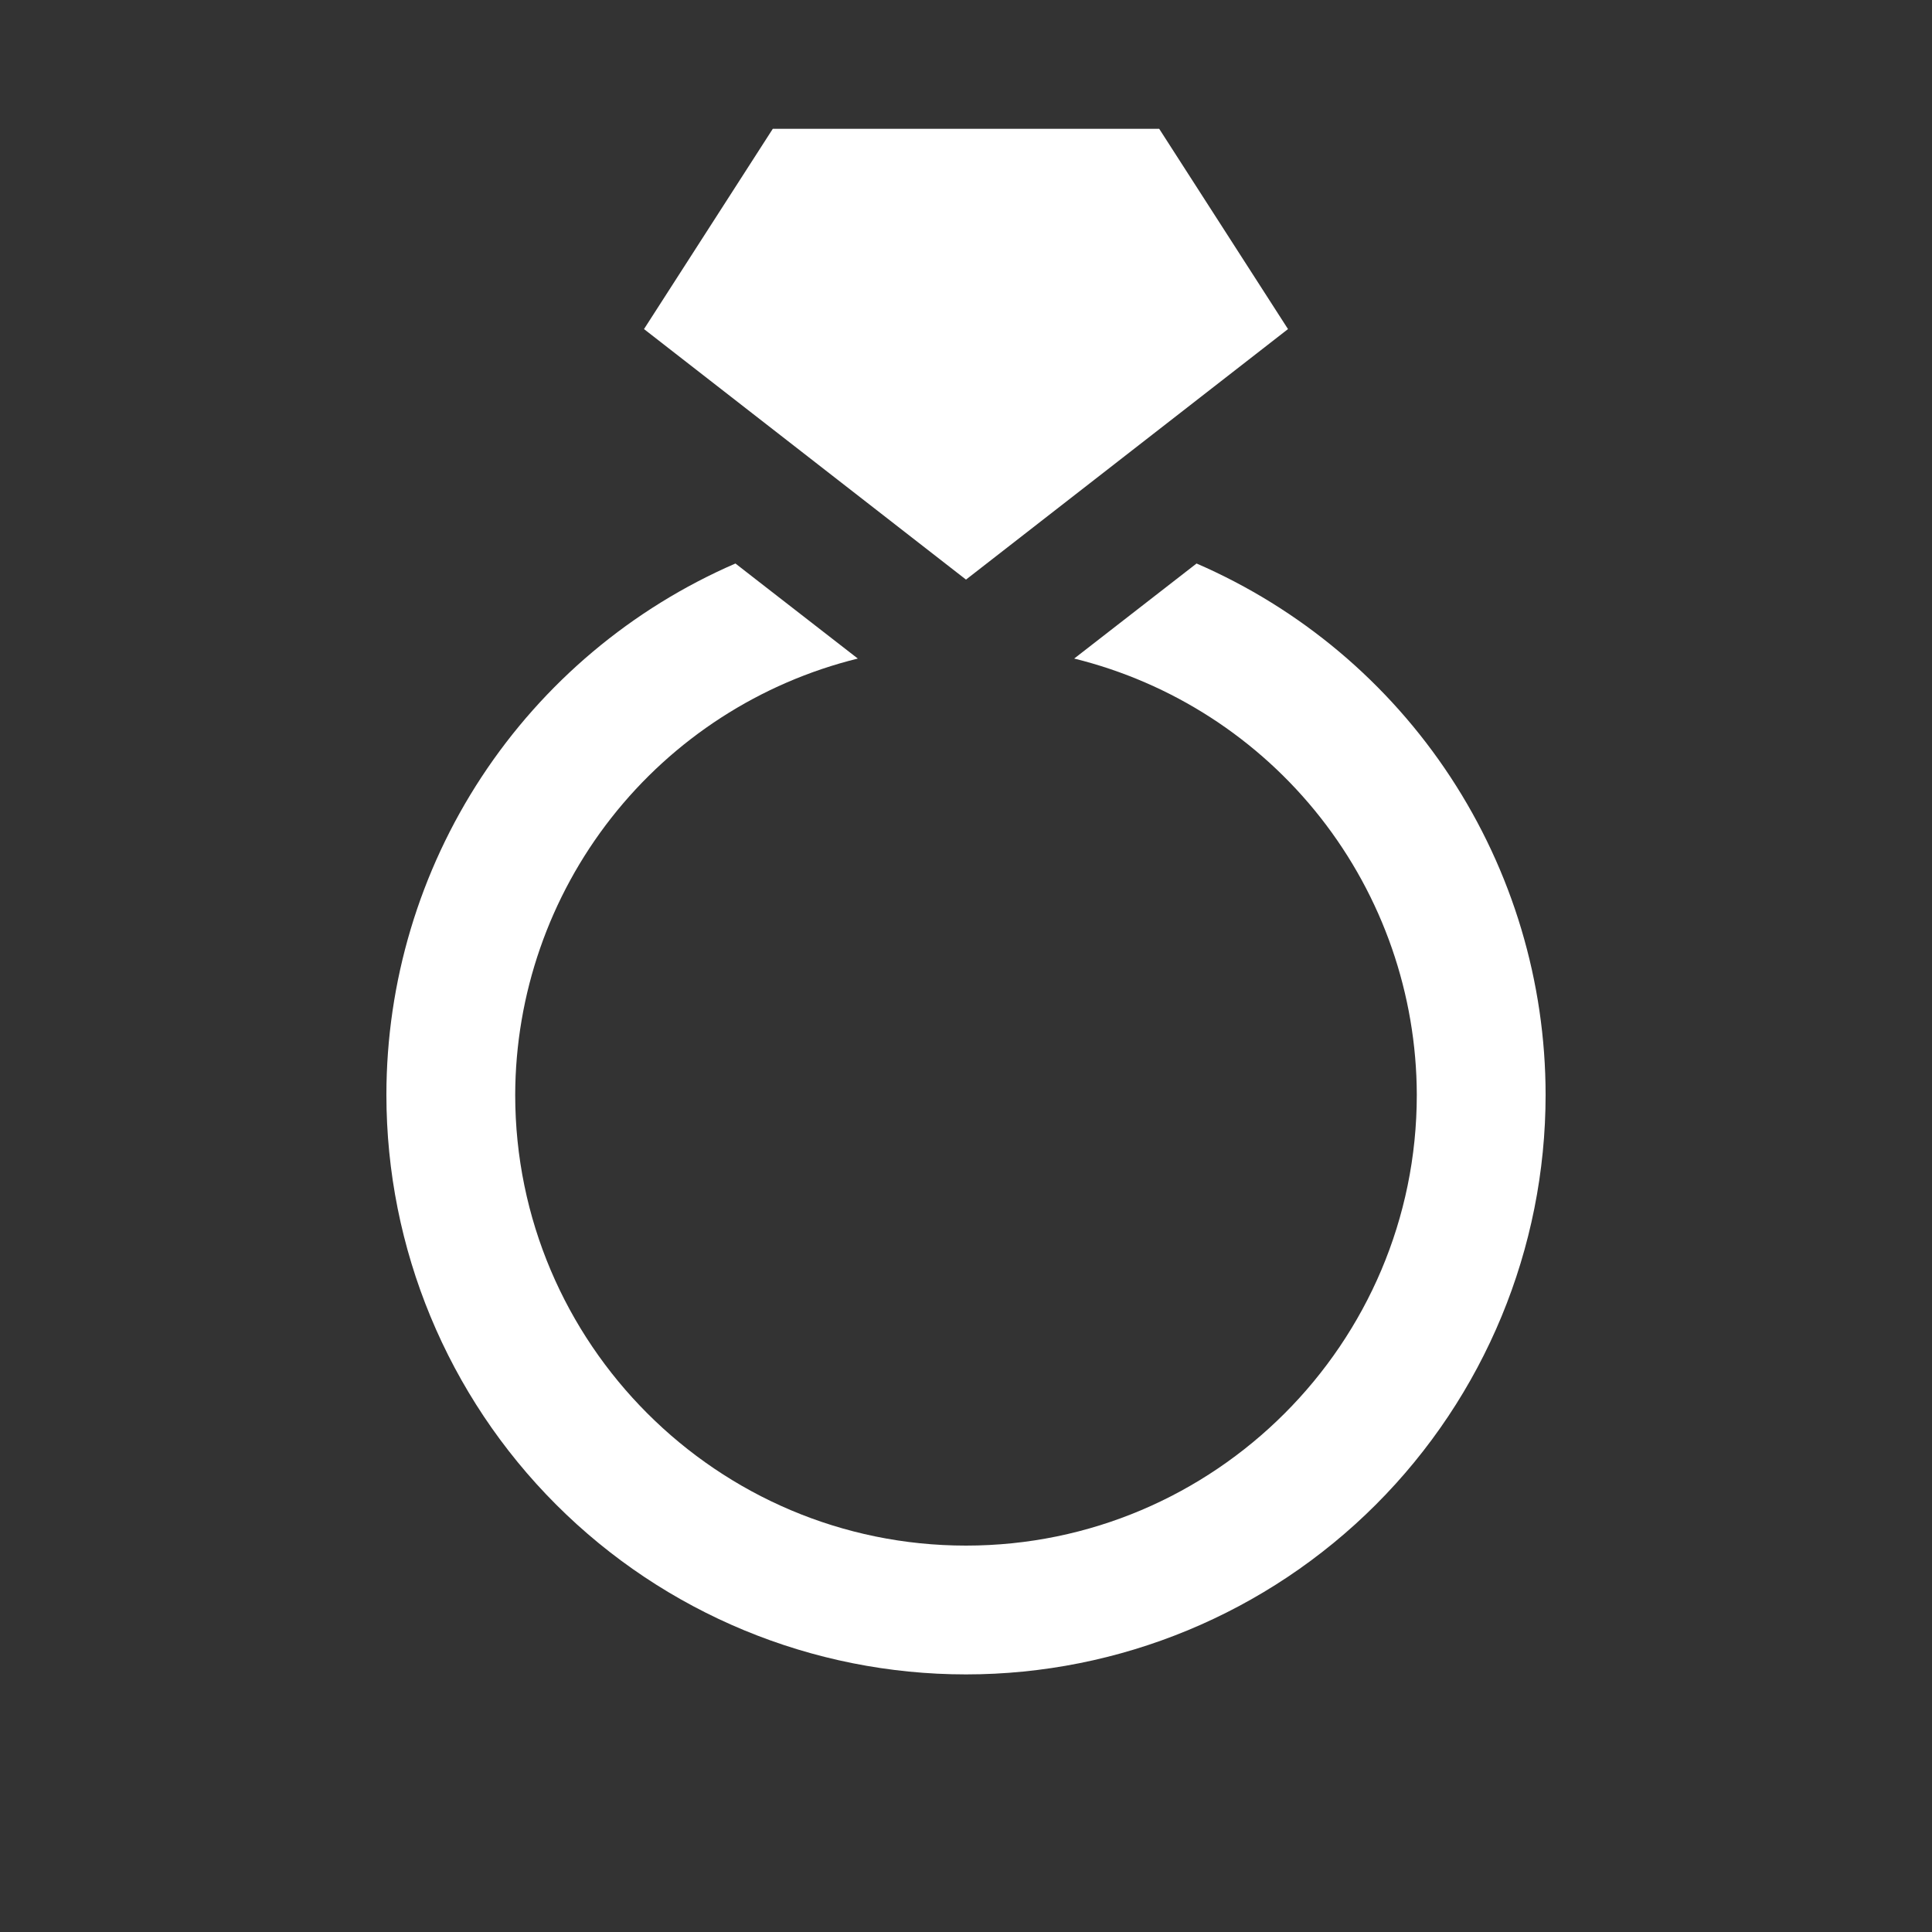 <svg width="45" height="45" viewBox="0 0 45 45" fill="none" xmlns="http://www.w3.org/2000/svg">
<rect x="0" y="0" width="45" height="45" fill="#333333" stroke="none"/>
<path d="M36 25.5C36 29.08 34.578 32.514 32.046 35.046C29.514 37.578 26.08 39 22.5 39C18.92 39 15.486 37.578 12.954 35.046C10.422 32.514 9 29.08 9 25.5C9.001 22.869 9.772 20.297 11.216 18.098C12.661 15.899 14.716 14.171 17.13 13.125L17.658 13.536L19.98 15.339C17.707 15.9 15.687 17.205 14.241 19.046C12.795 20.887 12.006 23.159 12 25.5C12 31.29 16.71 36 22.5 36C28.29 36 33 31.29 33 25.5C32.994 23.159 32.205 20.887 30.759 19.046C29.313 17.205 27.293 15.9 25.02 15.339L27.87 13.125C30.284 14.171 32.34 15.899 33.784 18.098C35.228 20.297 35.999 22.869 36 25.5ZM22.5 13.5L30 7.665L27 3H18L15 7.665L19.5 11.166L22.5 13.5Z" fill="white"/>
</svg>
